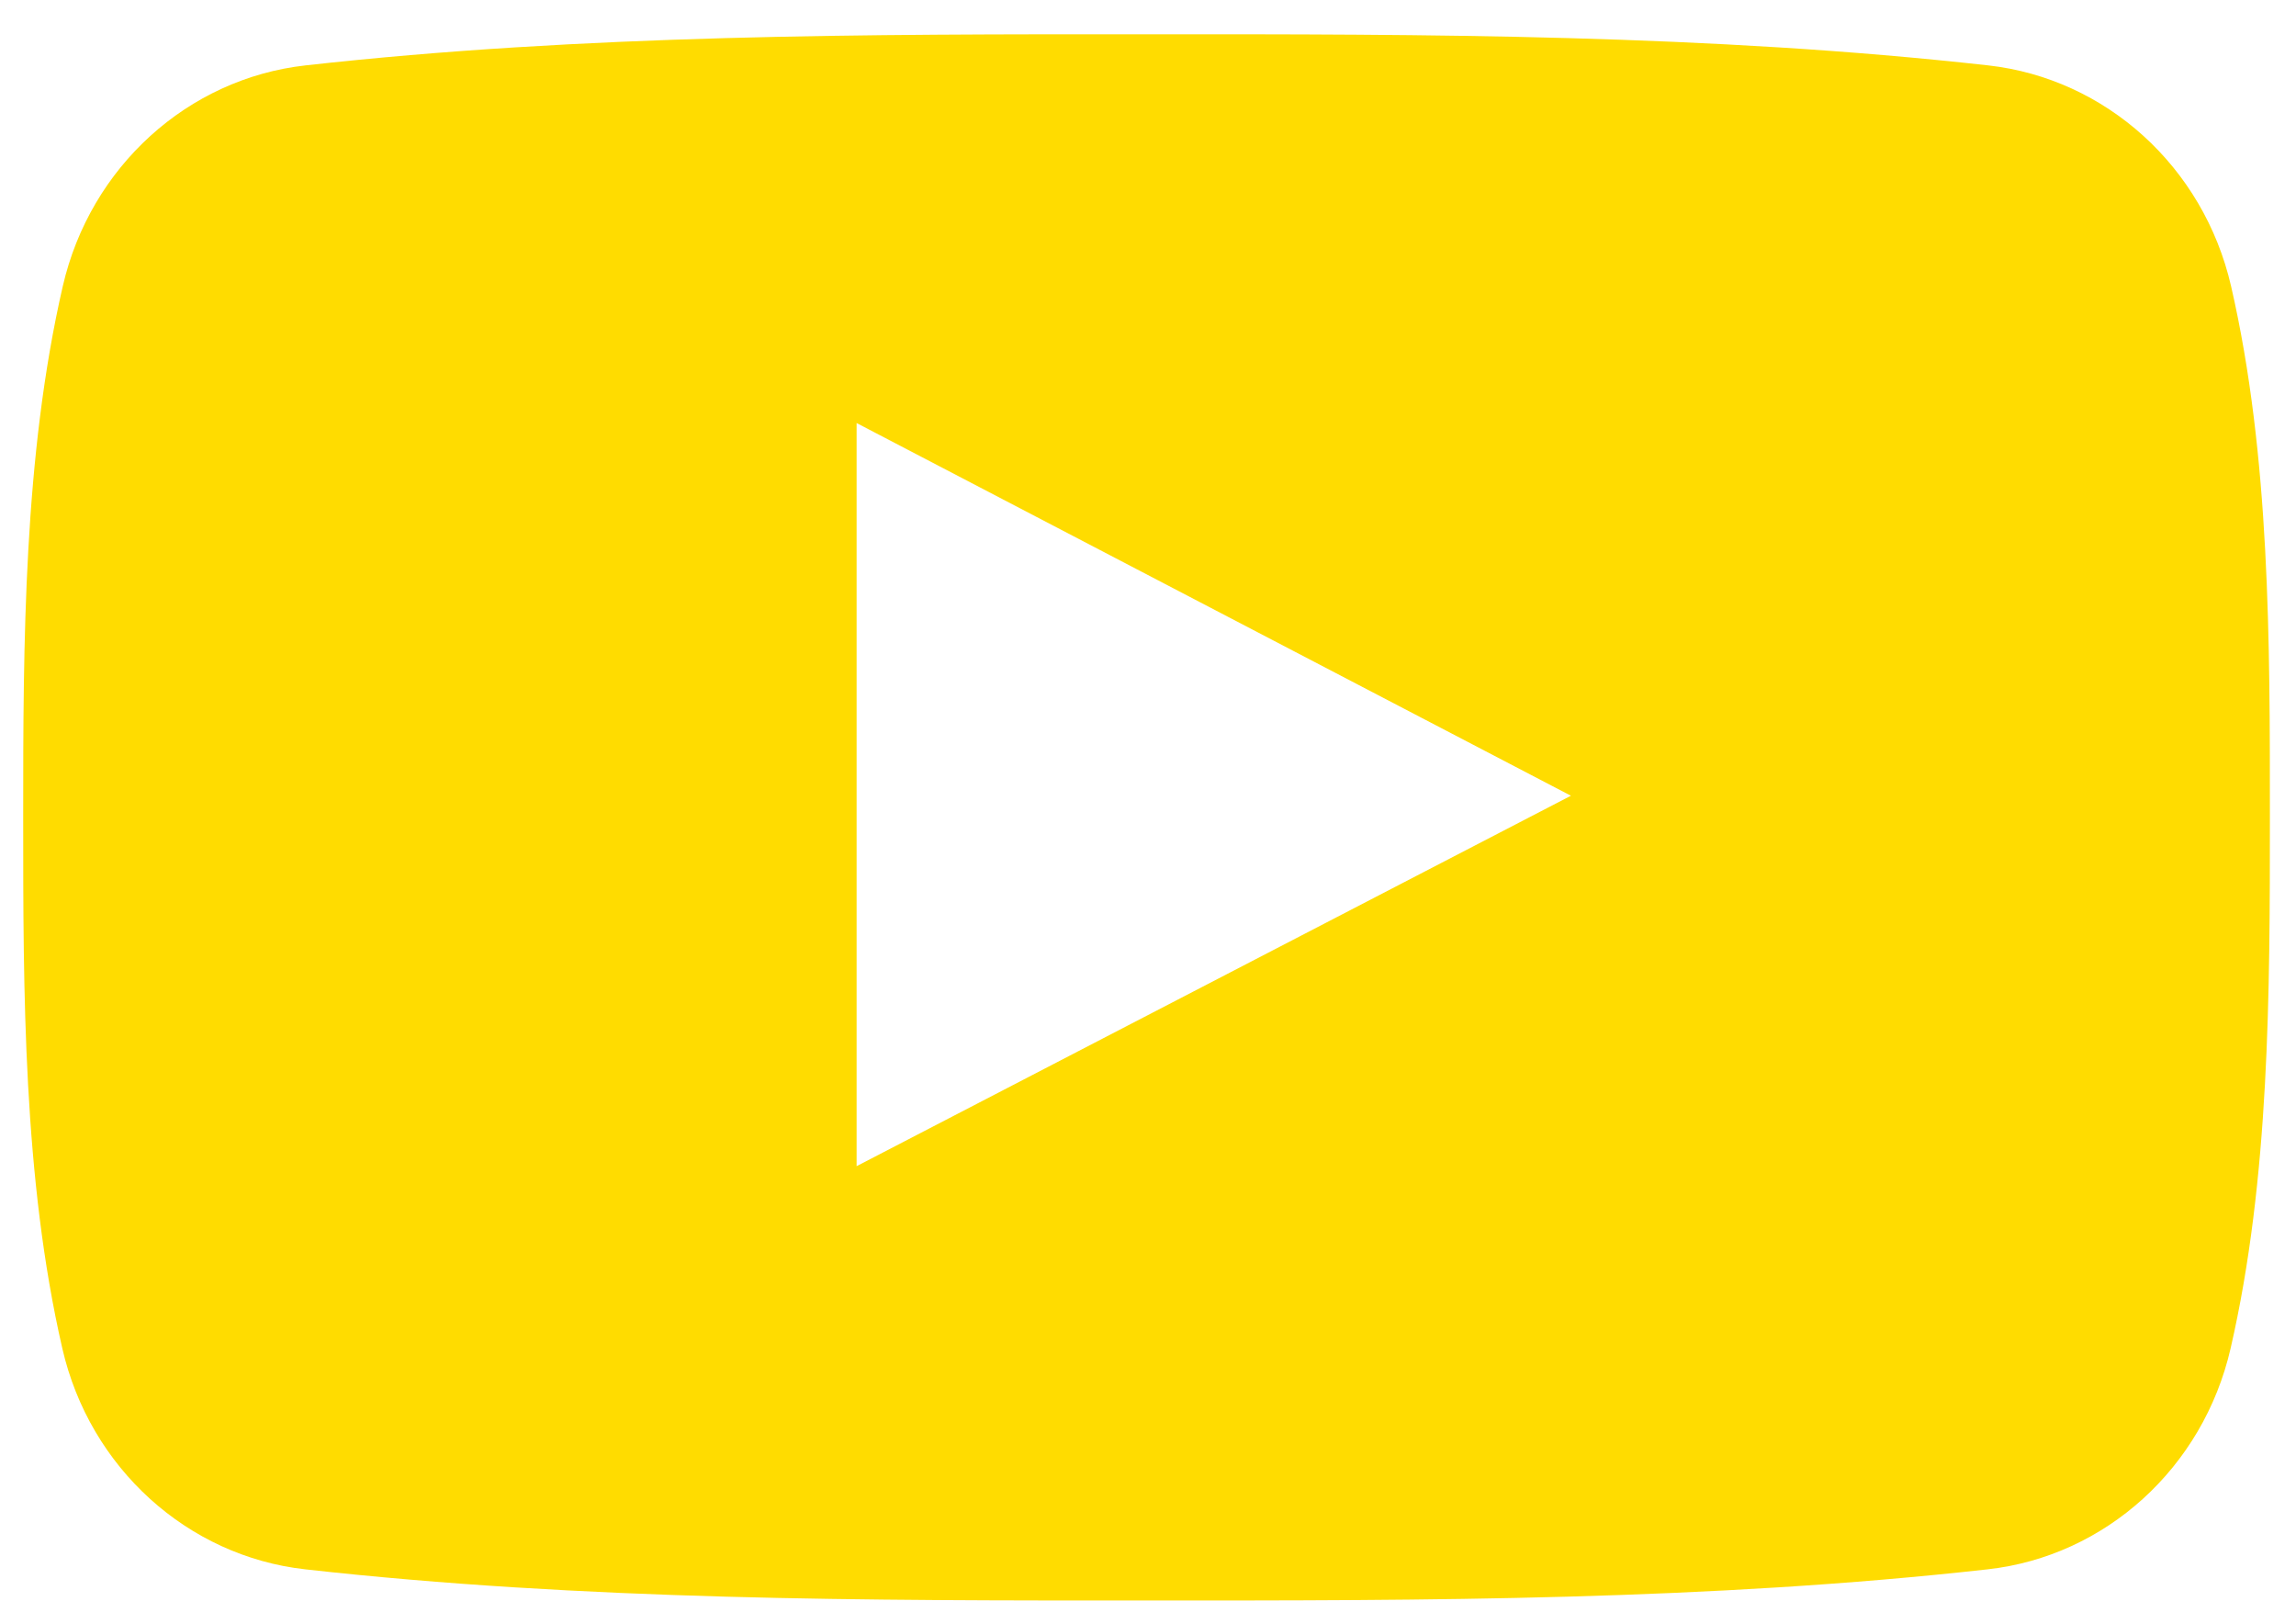 <?xml version="1.0" encoding="iso-8859-1"?>
<!-- Generator: Adobe Illustrator 16.0.0, SVG Export Plug-In . SVG Version: 6.00 Build 0)  -->
<!DOCTYPE svg PUBLIC "-//W3C//DTD SVG 1.1//EN" "http://www.w3.org/Graphics/SVG/1.1/DTD/svg11.dtd">
<svg version="1.1" id="Layer_1" xmlns="http://www.w3.org/2000/svg" xmlns:xlink="http://www.w3.org/1999/xlink" x="0px" y="0px"
	 width="99px" height="70px" viewBox="0 0 99 70" style="enable-background:new 0 0 99 70;" xml:space="preserve">
<g>
	<path style="fill:#FFDC00;" d="M96.201,12.339c-1.186-5.152-5.4-8.953-10.473-9.52C73.715,1.478,61.557,1.471,49.453,1.478
		c-12.105-0.007-24.266,0-36.279,1.341c-5.07,0.567-9.281,4.368-10.467,9.52C1.019,19.676,1,27.685,1,35.238
		c0,7.555,0,15.562,1.688,22.898c1.184,5.15,5.396,8.952,10.469,9.52c12.012,1.343,24.172,1.35,36.276,1.343
		c12.107,0.007,24.265,0,36.275-1.343c5.07-0.566,9.285-4.367,10.471-9.52c1.689-7.337,1.695-15.345,1.695-22.898
		S97.889,19.676,96.201,12.339z M36.936,50.275c0-10.717,0-21.32,0-32.037c10.268,5.356,20.467,10.678,30.799,16.067
		C57.434,39.648,47.23,44.937,36.936,50.275z"/>
</g>
</svg>
